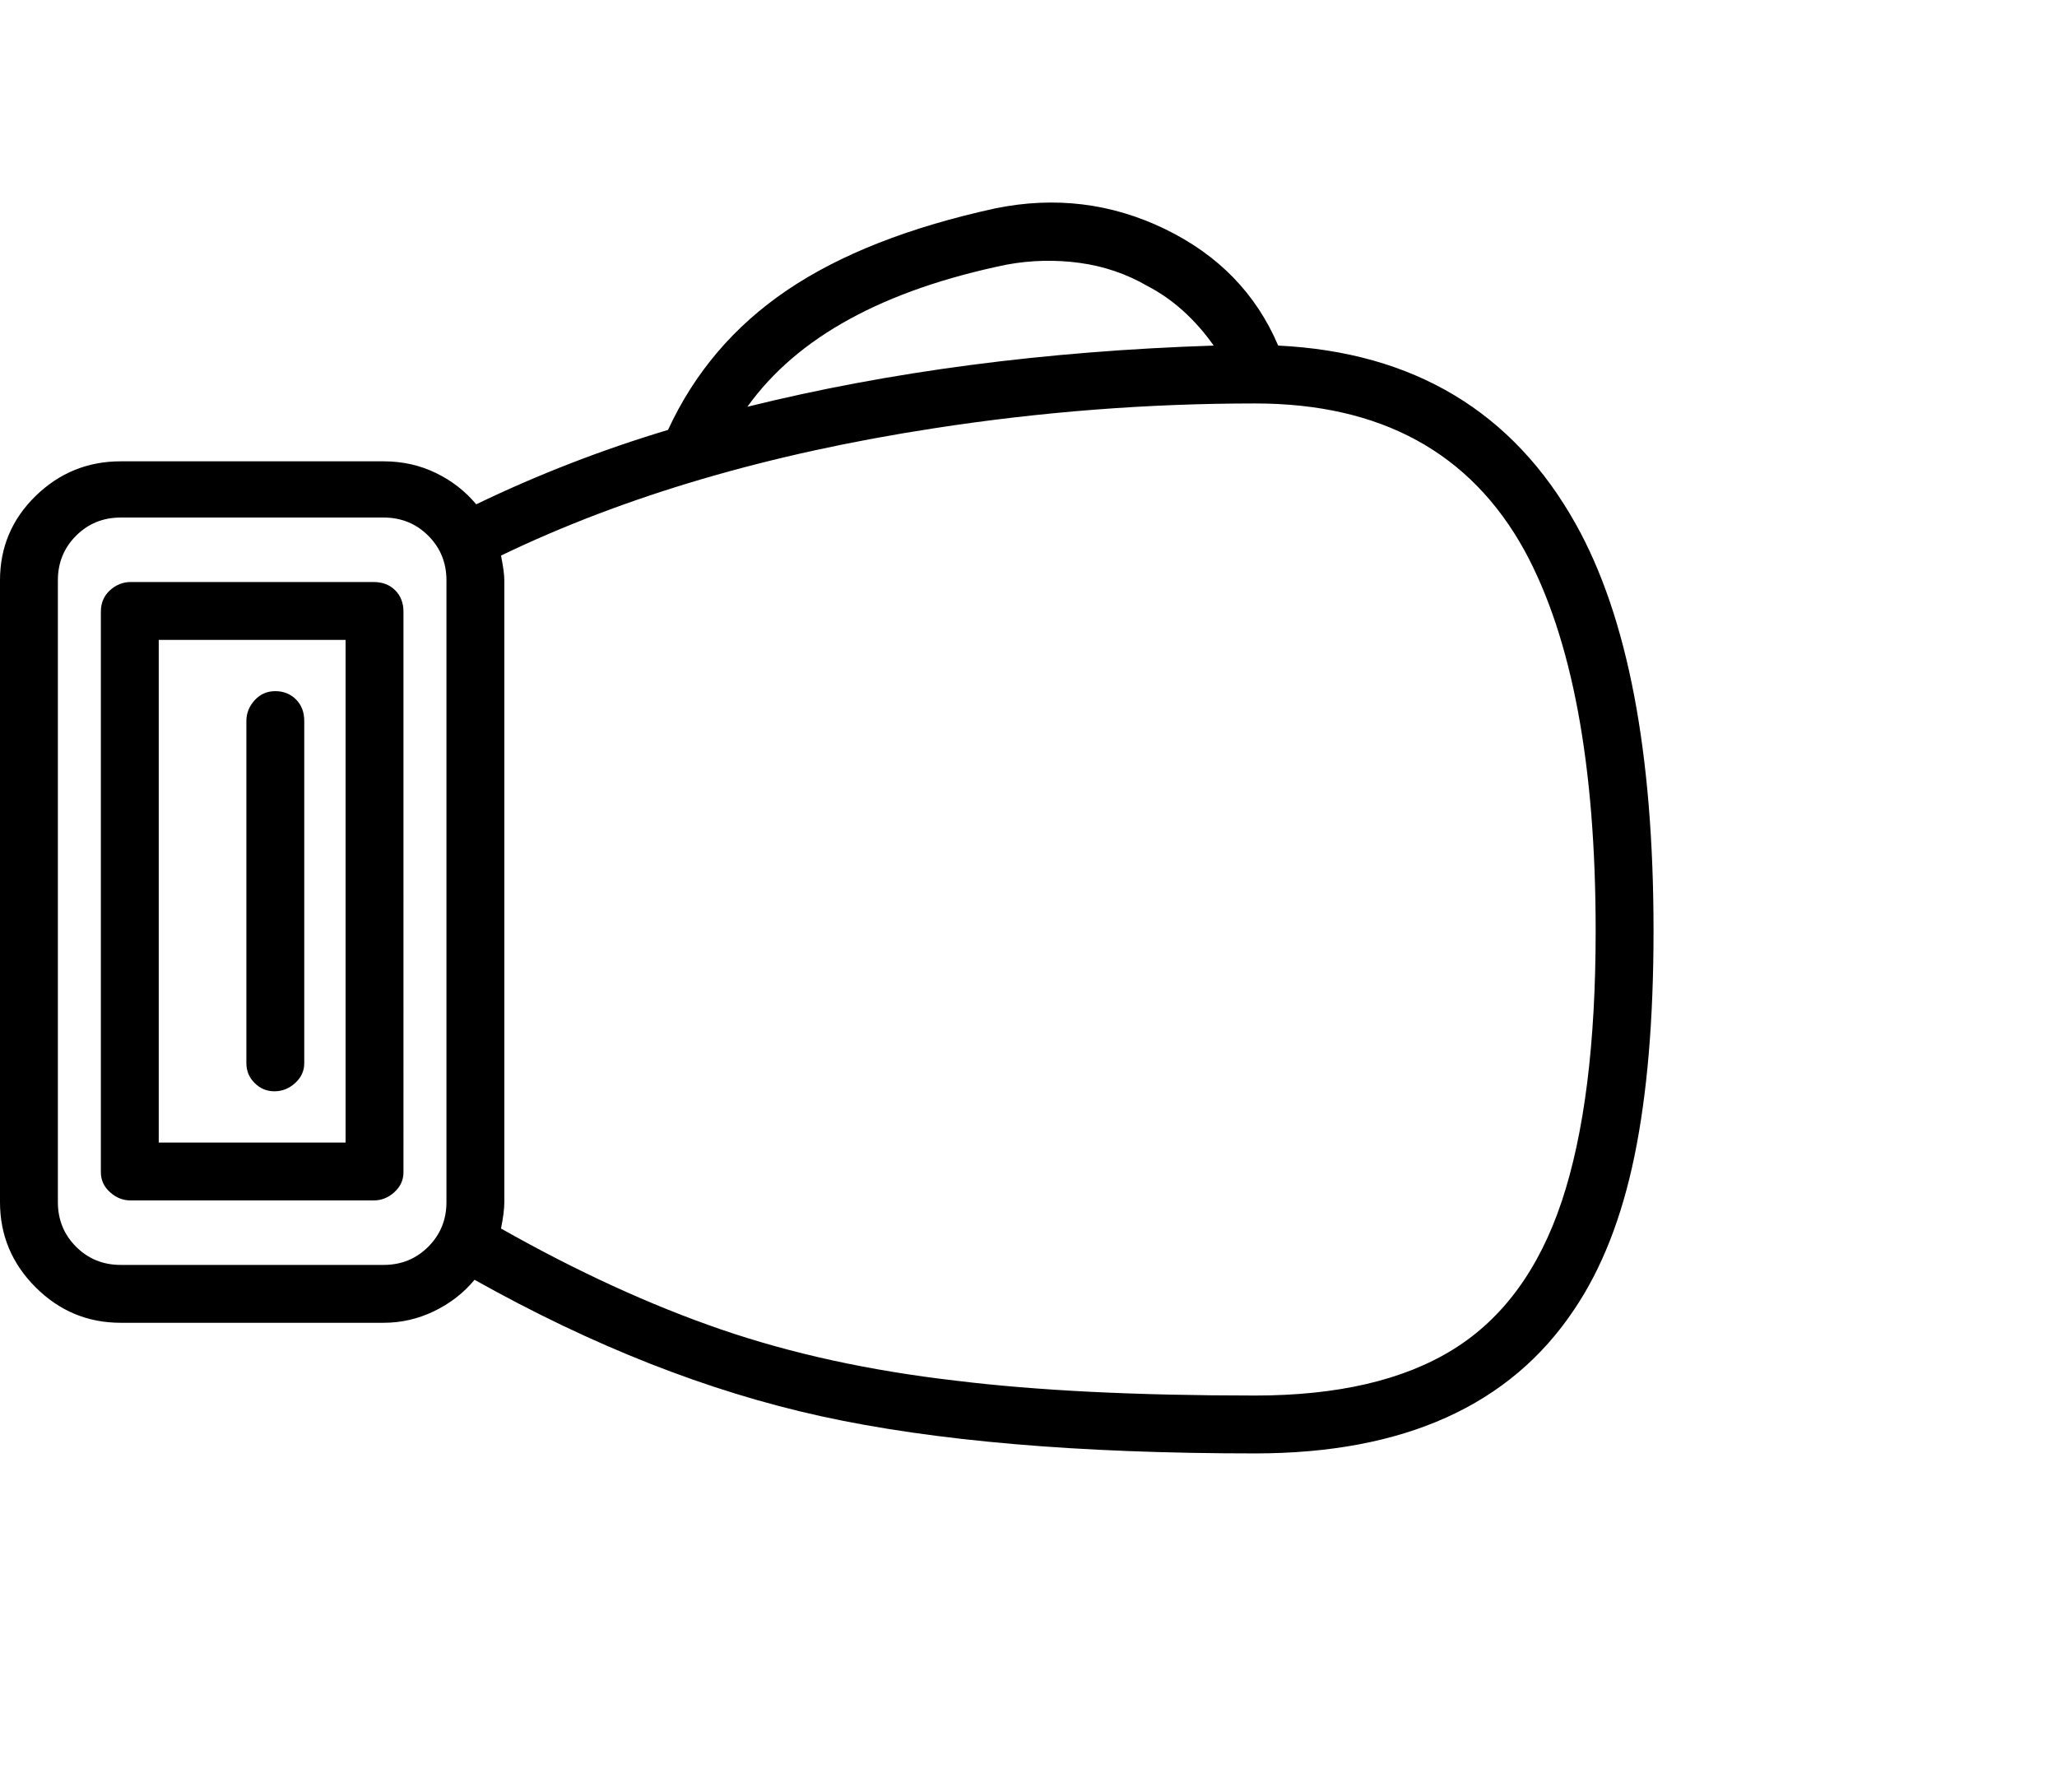 <svg viewBox="0 0 1244 1083.753" xmlns="http://www.w3.org/2000/svg"><path d="M166 660q7 0 12.5-5t5.5-12V436q0-8-5-13t-12.5-5q-7.5 0-12.5 5.5t-5 12.5v207q0 7 5 12t12 5zm60-308H79q-7 0-12.5 5T61 370v339q0 7 5.5 12t12.5 5h147q7 0 12.5-5t5.5-12V370q0-8-5-13t-13-5zm-17 339H96V387h113v304zm744-374q-57-102-180-108-20-47-68.5-70.5T602 126q-78 17-126 49.5T404 260q-60 18-116 45-10-12-24.5-19t-31.5-7H73q-30 0-51.5 21T0 351v376q0 30 21.5 51.5T73 800h159q16 0 30.5-7t24.5-19q107 60 209.5 82.5T759 879q135 0 193-87 25-37 36.5-93t11.5-136q0-162-47-246zM232 765H73q-16 0-27-11t-11-27V351q0-16 11-27t27-11h159q16 0 27 11t11 27v376q0 16-11 27t-27 11zm377-605q22-4 44-1t41 14q23 12 40 36-153 5-282 37 45-63 157-86zm150 684q-108 0-181-9-78-9-142-31t-133-61q2-10 2-16V351q0-5-2-15 112-54 262-77 97-15 194-15 114 0 163 89 43 79 43 230 0 102-20.5 163.5T879 816q-45 28-120 28z"/></svg>